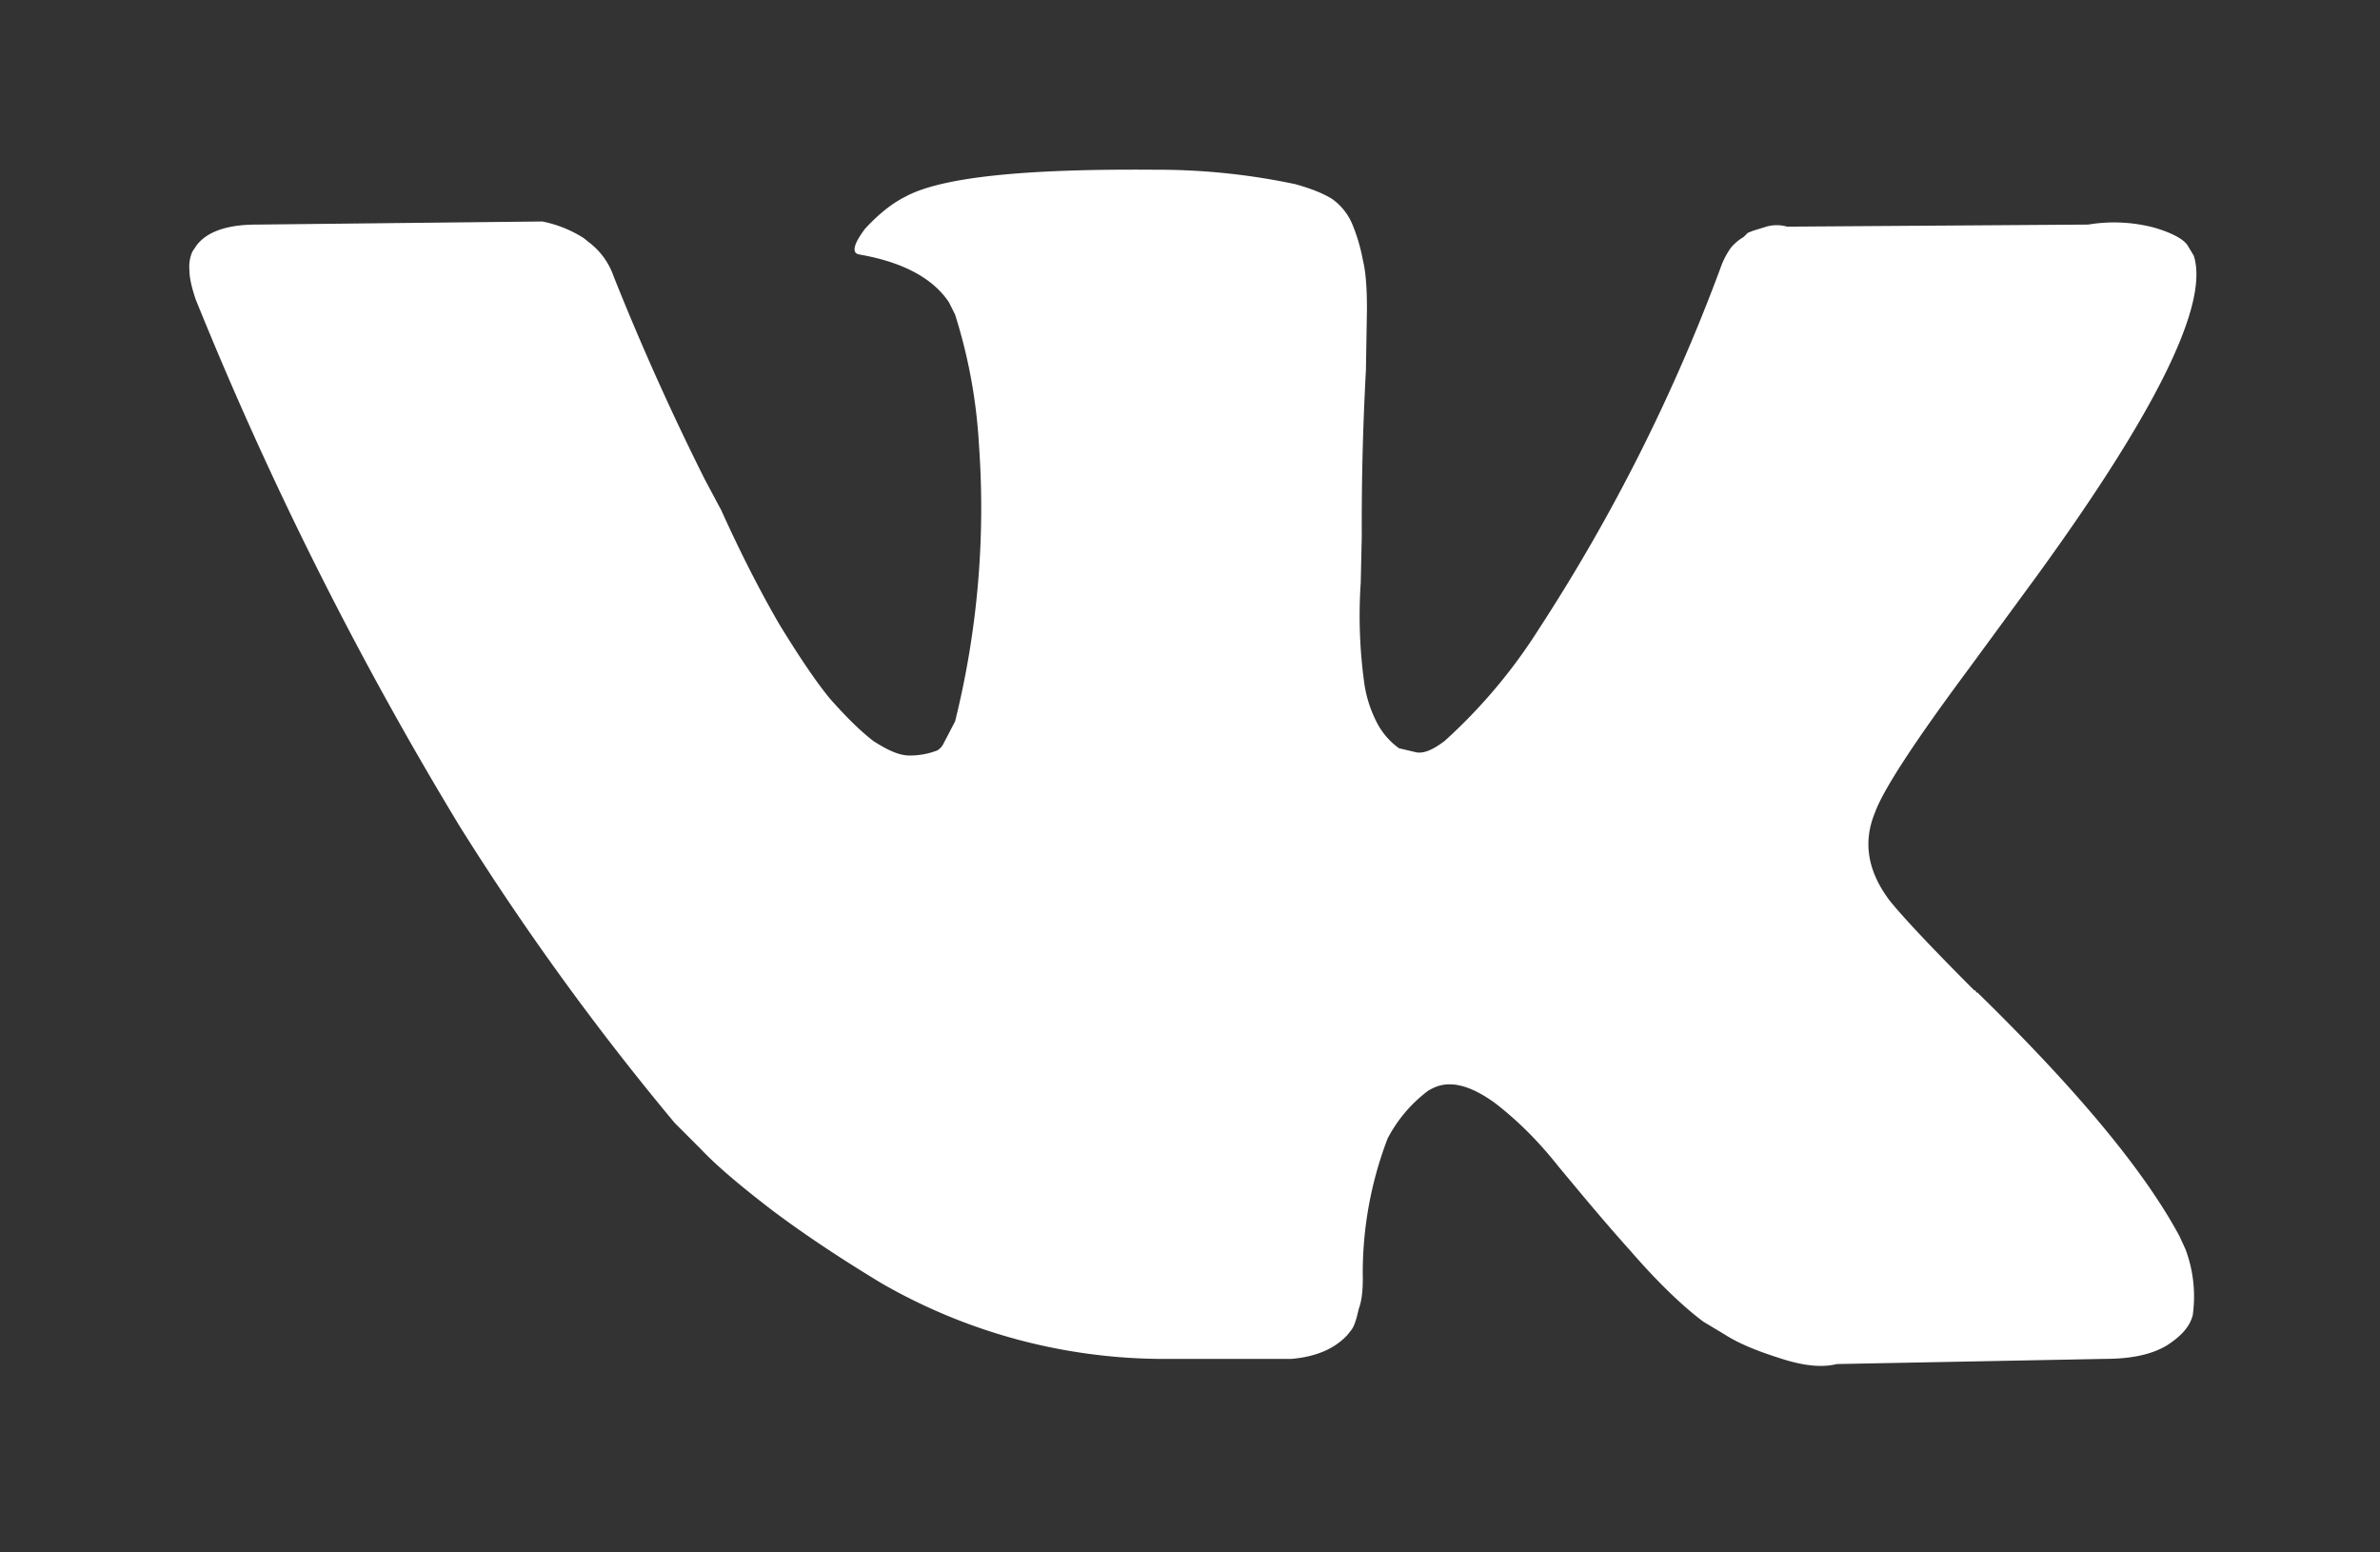 <svg xmlns="http://www.w3.org/2000/svg" xmlns:xlink="http://www.w3.org/1999/xlink" width="23" height="15" viewBox="0 0 23 15"><rect x="0" y="0" width="23" height="15" fill="#333333" stroke="none"/><defs><path id="1nupa" d="M860.12 10027.07l-.06-.13c-.34-.63-.98-1.4-1.93-2.33l-.02-.02h-.01l-.01-.02h-.01c-.43-.43-.7-.72-.82-.87-.21-.28-.26-.56-.14-.85.08-.22.38-.68.9-1.38l.66-.9c1.17-1.61 1.67-2.64 1.52-3.1l-.06-.1c-.04-.06-.15-.12-.32-.17a1.52 1.52 0 0 0-.64-.03l-2.91.02a.36.36 0 0 0-.2 0l-.13.04-.05.02-.04.04a.48.48 0 0 0-.12.1.76.76 0 0 0-.1.19 17.57 17.57 0 0 1-1.76 3.5 5.2 5.2 0 0 1-.91 1.08c-.12.09-.2.12-.27.11l-.17-.04a.7.7 0 0 1-.22-.26 1.2 1.2 0 0 1-.12-.4 4.76 4.76 0 0 1-.03-.94l.01-.45a27.24 27.24 0 0 1 .04-1.6l.01-.59c0-.2-.01-.36-.04-.48a1.71 1.71 0 0 0-.1-.34.57.57 0 0 0-.2-.25c-.1-.06-.21-.1-.35-.14a6.42 6.42 0 0 0-1.36-.14c-1.25-.01-2.06.07-2.41.26-.14.07-.27.18-.39.31-.12.16-.13.24-.05.25.4.07.7.22.86.46l.06.12a5.1 5.1 0 0 1 .23 1.25 8.55 8.55 0 0 1-.23 2.68l-.12.23a.19.19 0 0 1-.05.05.73.73 0 0 1-.27.05c-.1 0-.21-.05-.35-.14-.13-.1-.27-.24-.42-.41-.14-.17-.3-.41-.49-.72-.18-.31-.37-.68-.56-1.1l-.16-.3a25.23 25.23 0 0 1-.88-1.96.7.7 0 0 0-.24-.33l-.05-.04a1.16 1.16 0 0 0-.4-.16l-2.76.03c-.29 0-.48.07-.58.2l-.04.06a.35.35 0 0 0-.03.17c0 .08.02.17.06.29a35.4 35.4 0 0 0 2.55 5.09 26.09 26.09 0 0 0 2.08 2.87l.25.25c.16.17.4.37.7.6.32.24.67.47 1.05.7a5.48 5.48 0 0 0 2.8.73h1.16c.24-.02.42-.1.54-.23l.04-.05c.03-.04.05-.11.07-.2.03-.08.04-.18.04-.29a3.63 3.63 0 0 1 .24-1.36 1.37 1.37 0 0 1 .39-.46.54.54 0 0 1 .08-.04c.16-.06.35 0 .57.16.22.17.42.37.61.61.2.24.43.52.7.82.26.3.5.53.7.68l.2.12c.14.09.31.16.53.23.21.07.4.1.56.06l2.59-.05c.25 0 .45-.04.6-.13.14-.09.22-.18.25-.29a1.3 1.3 0 0 0-.07-.64z"/></defs><g><g transform="translate(-839 -10015)"><use fill="#fff" xlink:href="#1nupa"/></g></g></svg>